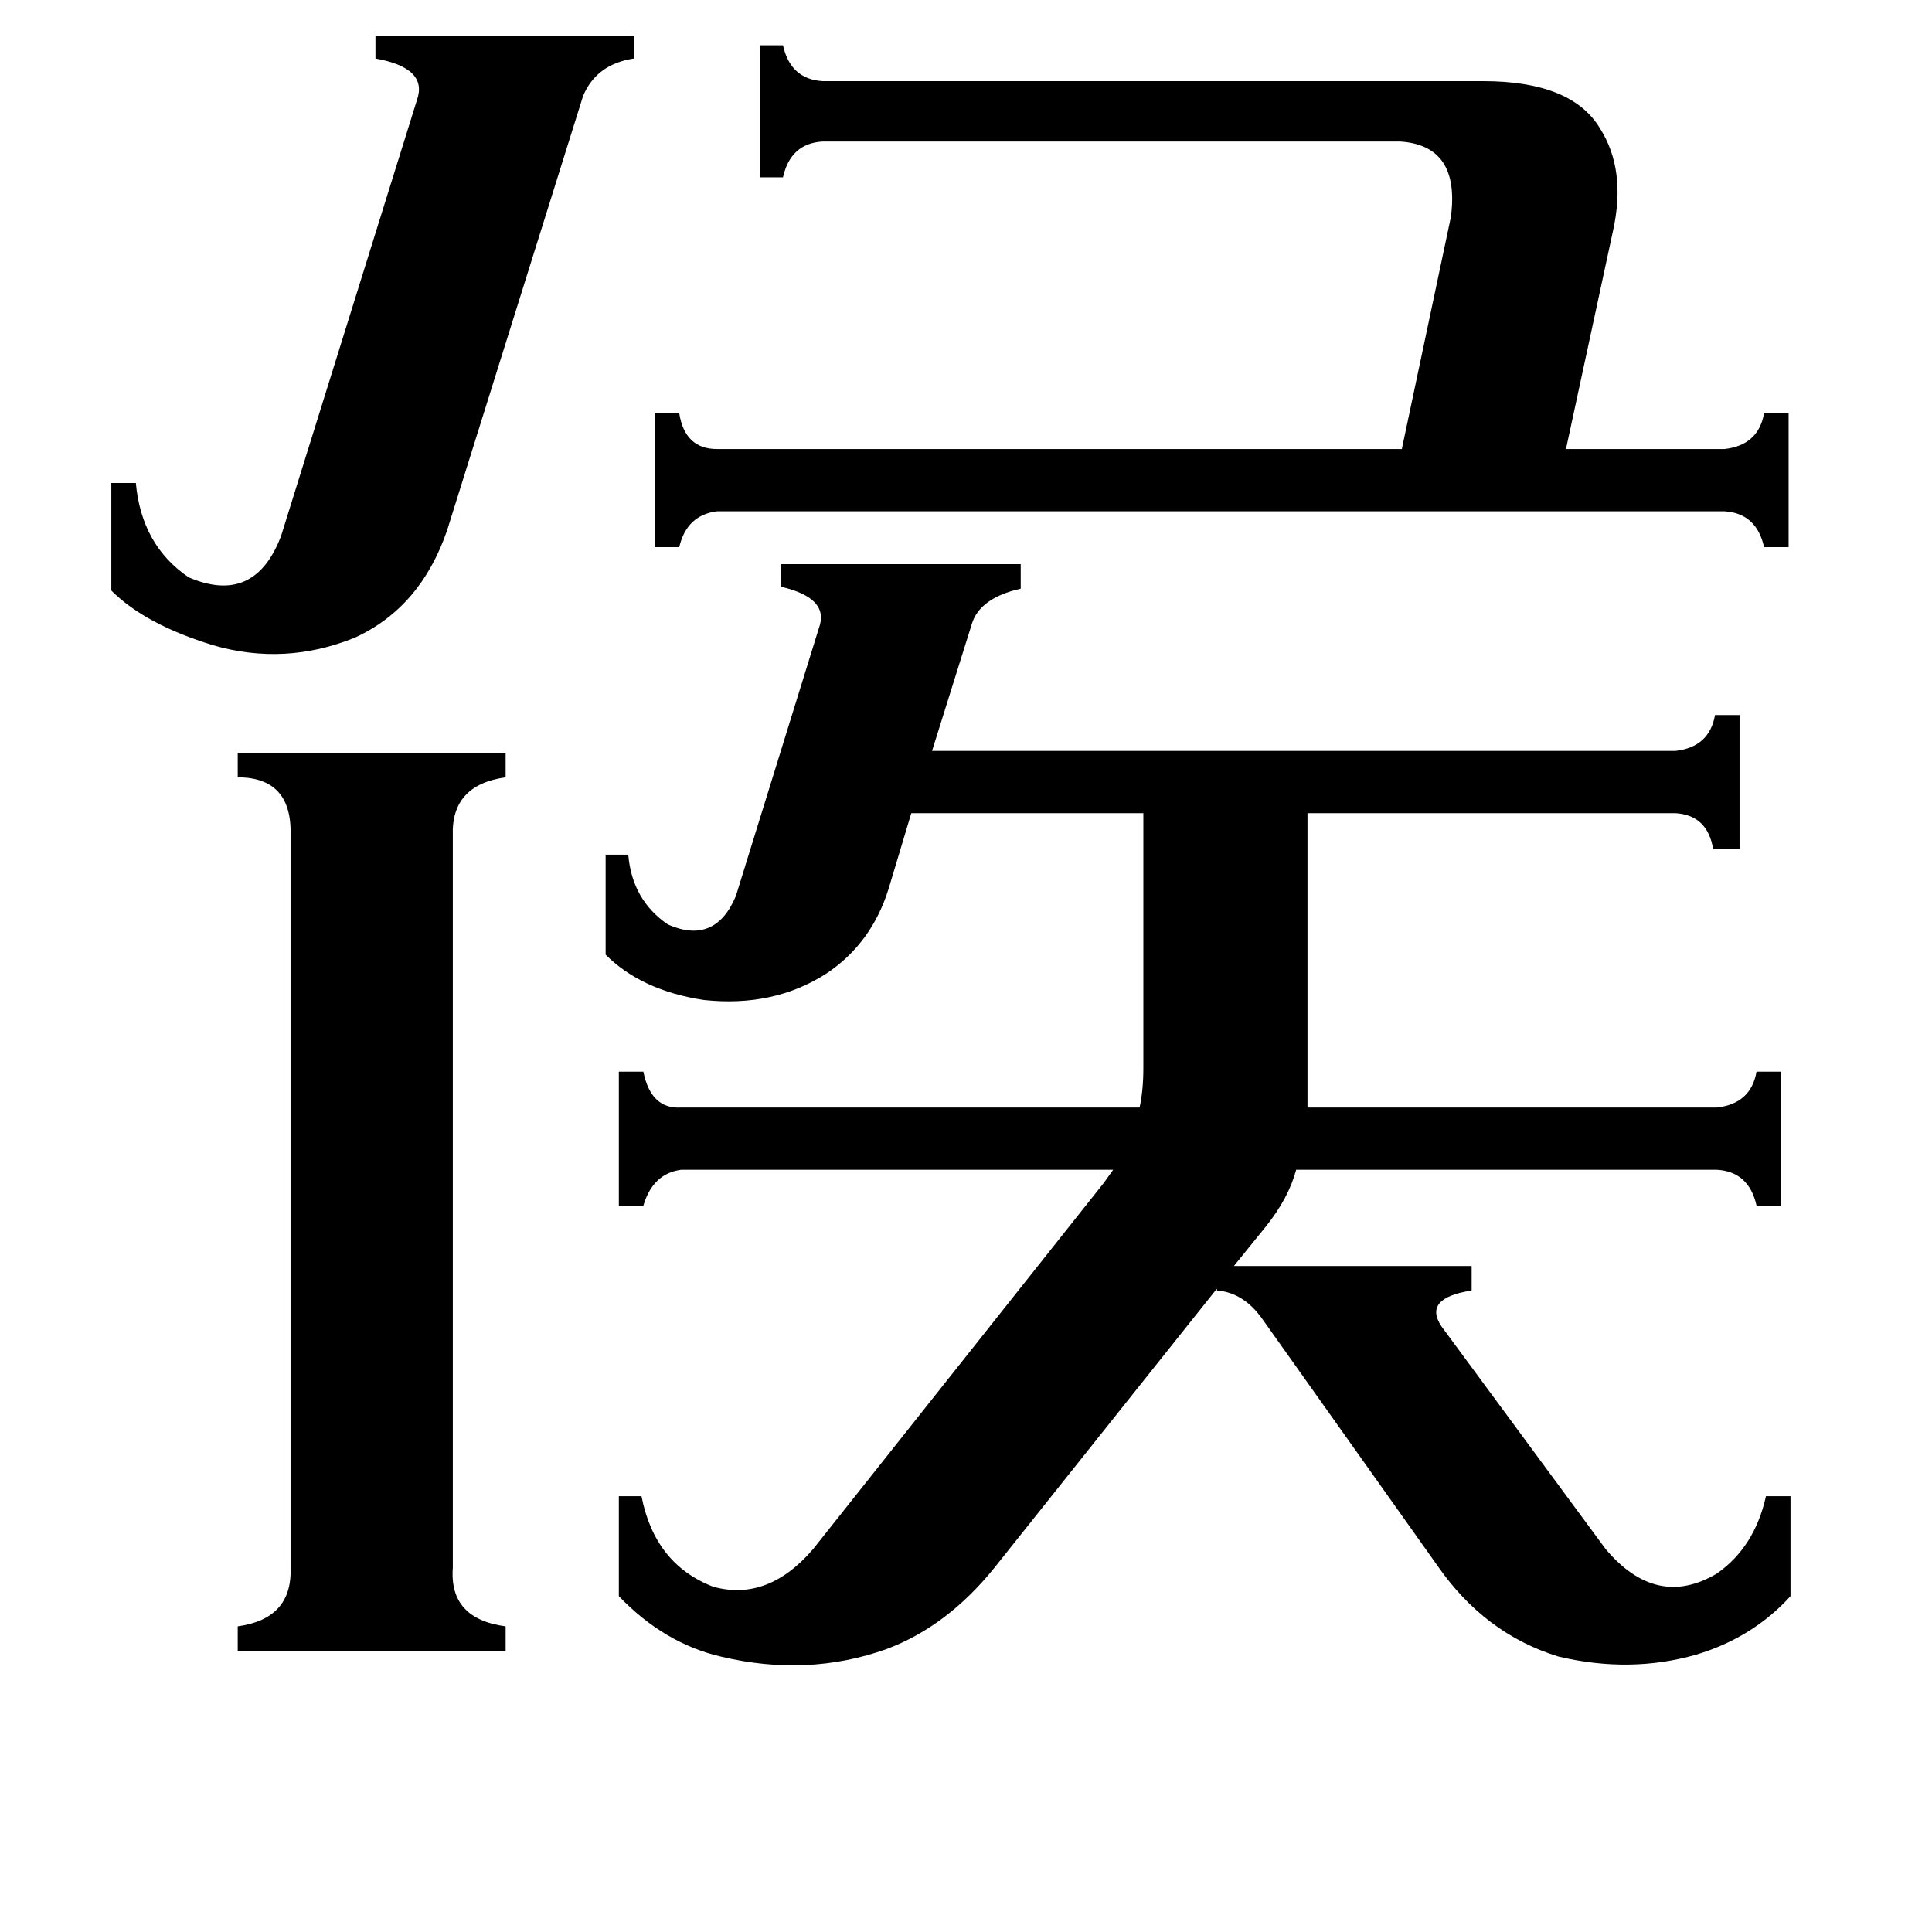<svg xmlns="http://www.w3.org/2000/svg" viewBox="0 -800 1024 1024">
	<path fill="#000000" d="M237 -519Q223 -478 188 -462Q151 -447 113 -458Q77 -469 59 -487V-544H72Q75 -511 100 -494Q135 -479 149 -516L221 -747Q227 -764 199 -769V-781H336V-769Q316 -766 309 -749ZM240 31Q238 58 268 62V75H126V62Q155 58 154 31V-357Q155 -388 126 -388V-401H268V-388Q239 -384 240 -357ZM914 -562Q932 -564 935 -581H948V-510H935Q931 -528 914 -529H380Q364 -527 360 -510H347V-581H360Q363 -562 380 -562H743L769 -685Q774 -723 742 -725H436Q419 -724 415 -706H403V-776H415Q419 -758 436 -757H786Q833 -757 848 -732Q862 -710 855 -678L830 -562ZM321 -347H333Q335 -323 354 -310Q379 -299 390 -325L434 -467Q440 -483 414 -489V-501H541V-488Q519 -483 515 -469L494 -402H888Q906 -404 909 -421H922V-350H908Q905 -368 888 -369H693V-213H910Q928 -215 931 -232H944V-161H931Q927 -179 910 -180H687Q683 -165 671 -150L654 -129H780V-116Q754 -112 764 -97L851 21Q878 53 910 34Q930 20 936 -7H949V46Q929 68 899 77Q864 87 826 78Q787 66 762 30L669 -101Q659 -115 645 -116V-117L527 31Q502 62 470 74Q428 89 382 78Q352 71 328 46V-7H340Q347 29 378 41Q407 49 431 21L585 -173L590 -180H361Q346 -178 341 -161H328V-232H341Q345 -212 361 -213H604Q606 -222 606 -234V-369H483L471 -329Q462 -300 438 -284Q410 -266 373 -270Q340 -275 321 -294Z"/>
</svg>